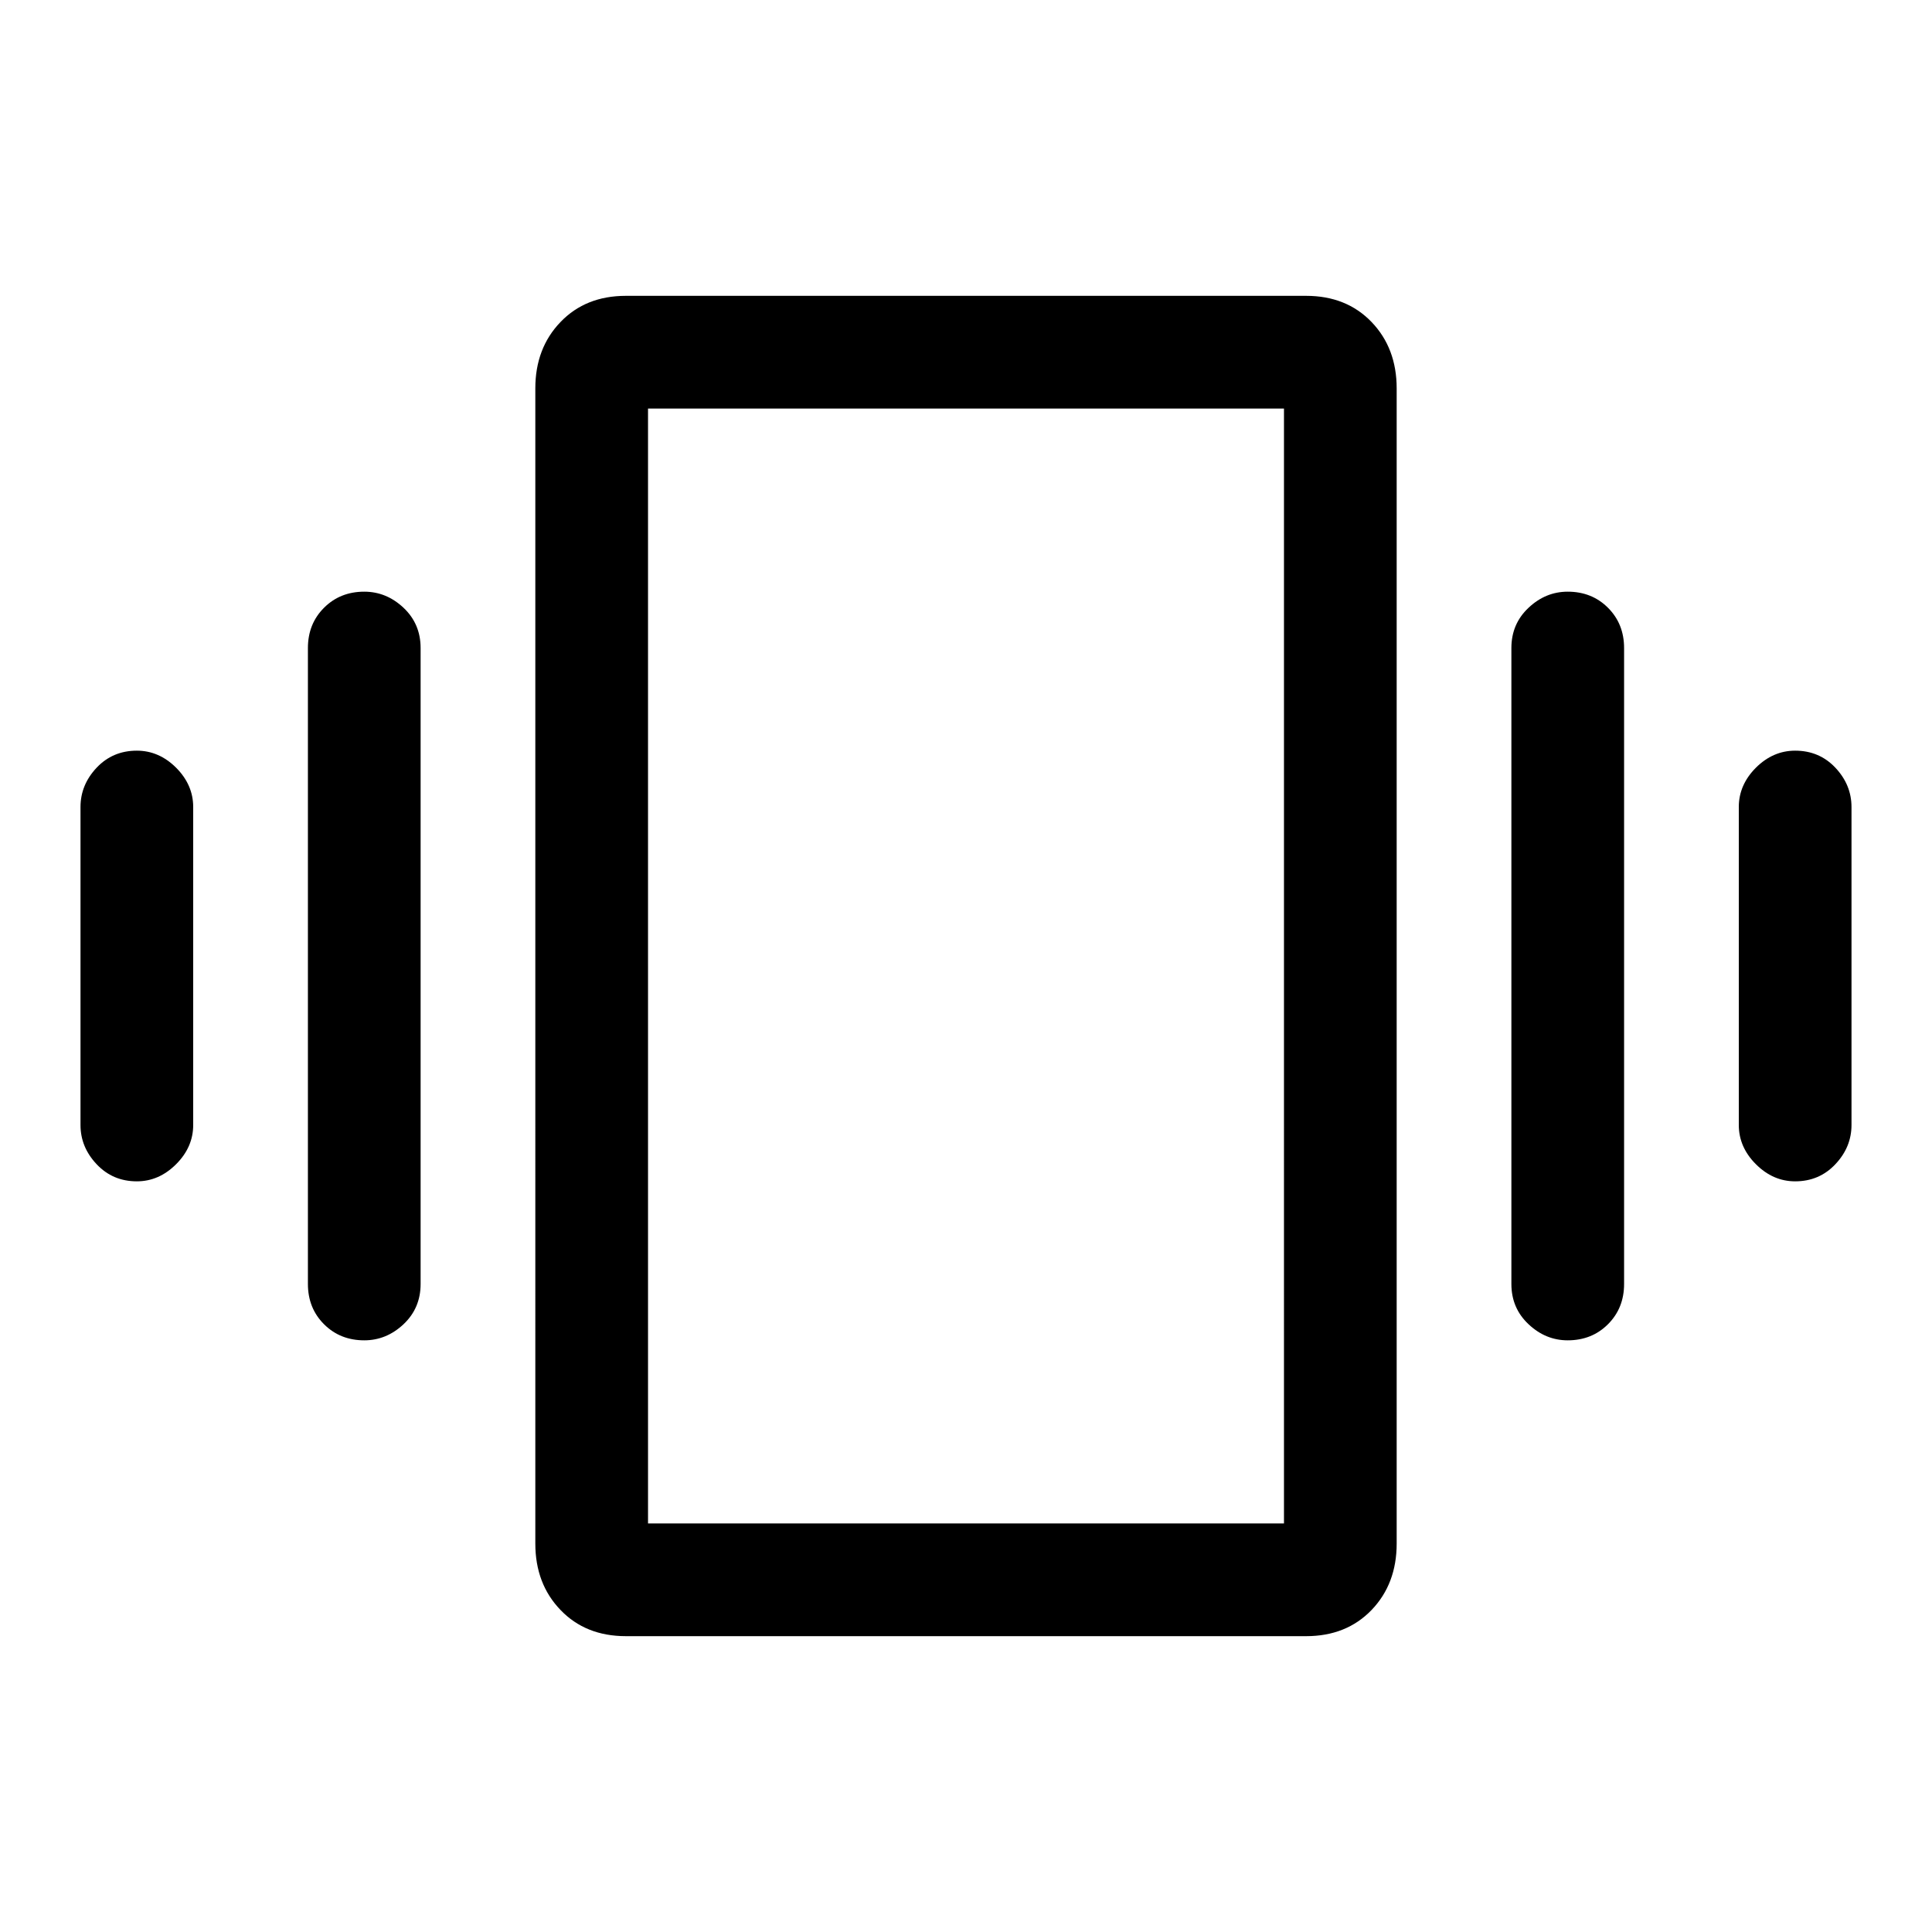 <svg xmlns="http://www.w3.org/2000/svg" height="24" width="24"><path d="M1.7 14.675q-.3 0-.5-.213-.2-.212-.2-.487v-3.95q0-.275.2-.488.2-.212.5-.212.275 0 .488.212.212.213.212.488v3.95q0 .275-.212.487-.213.213-.488.213Zm2.825 1.975q-.3 0-.5-.2t-.2-.5v-7.9q0-.3.2-.5t.5-.2q.275 0 .488.2.212.2.212.5v7.9q0 .3-.212.5-.213.2-.488.2ZM22.3 14.675q-.275 0-.488-.213-.212-.212-.212-.487v-3.95q0-.275.212-.488.213-.212.488-.212.3 0 .5.212.2.213.2.488v3.95q0 .275-.2.487-.2.213-.5.213Zm-2.825 1.975q-.275 0-.487-.2-.213-.2-.213-.5v-7.9q0-.3.213-.5.212-.2.487-.2.3 0 .5.2t.2.5v7.9q0 .3-.2.5t-.5.2Zm-11.7 3.675q-.5 0-.812-.325-.313-.325-.313-.825V4.825q0-.5.313-.825.312-.325.812-.325h8.45q.5 0 .813.325.312.325.312.825v14.35q0 .5-.312.825-.313.325-.813.325Zm.275-1.4h7.9V5.075h-7.9Zm0-13.85v13.85Z"/></svg>